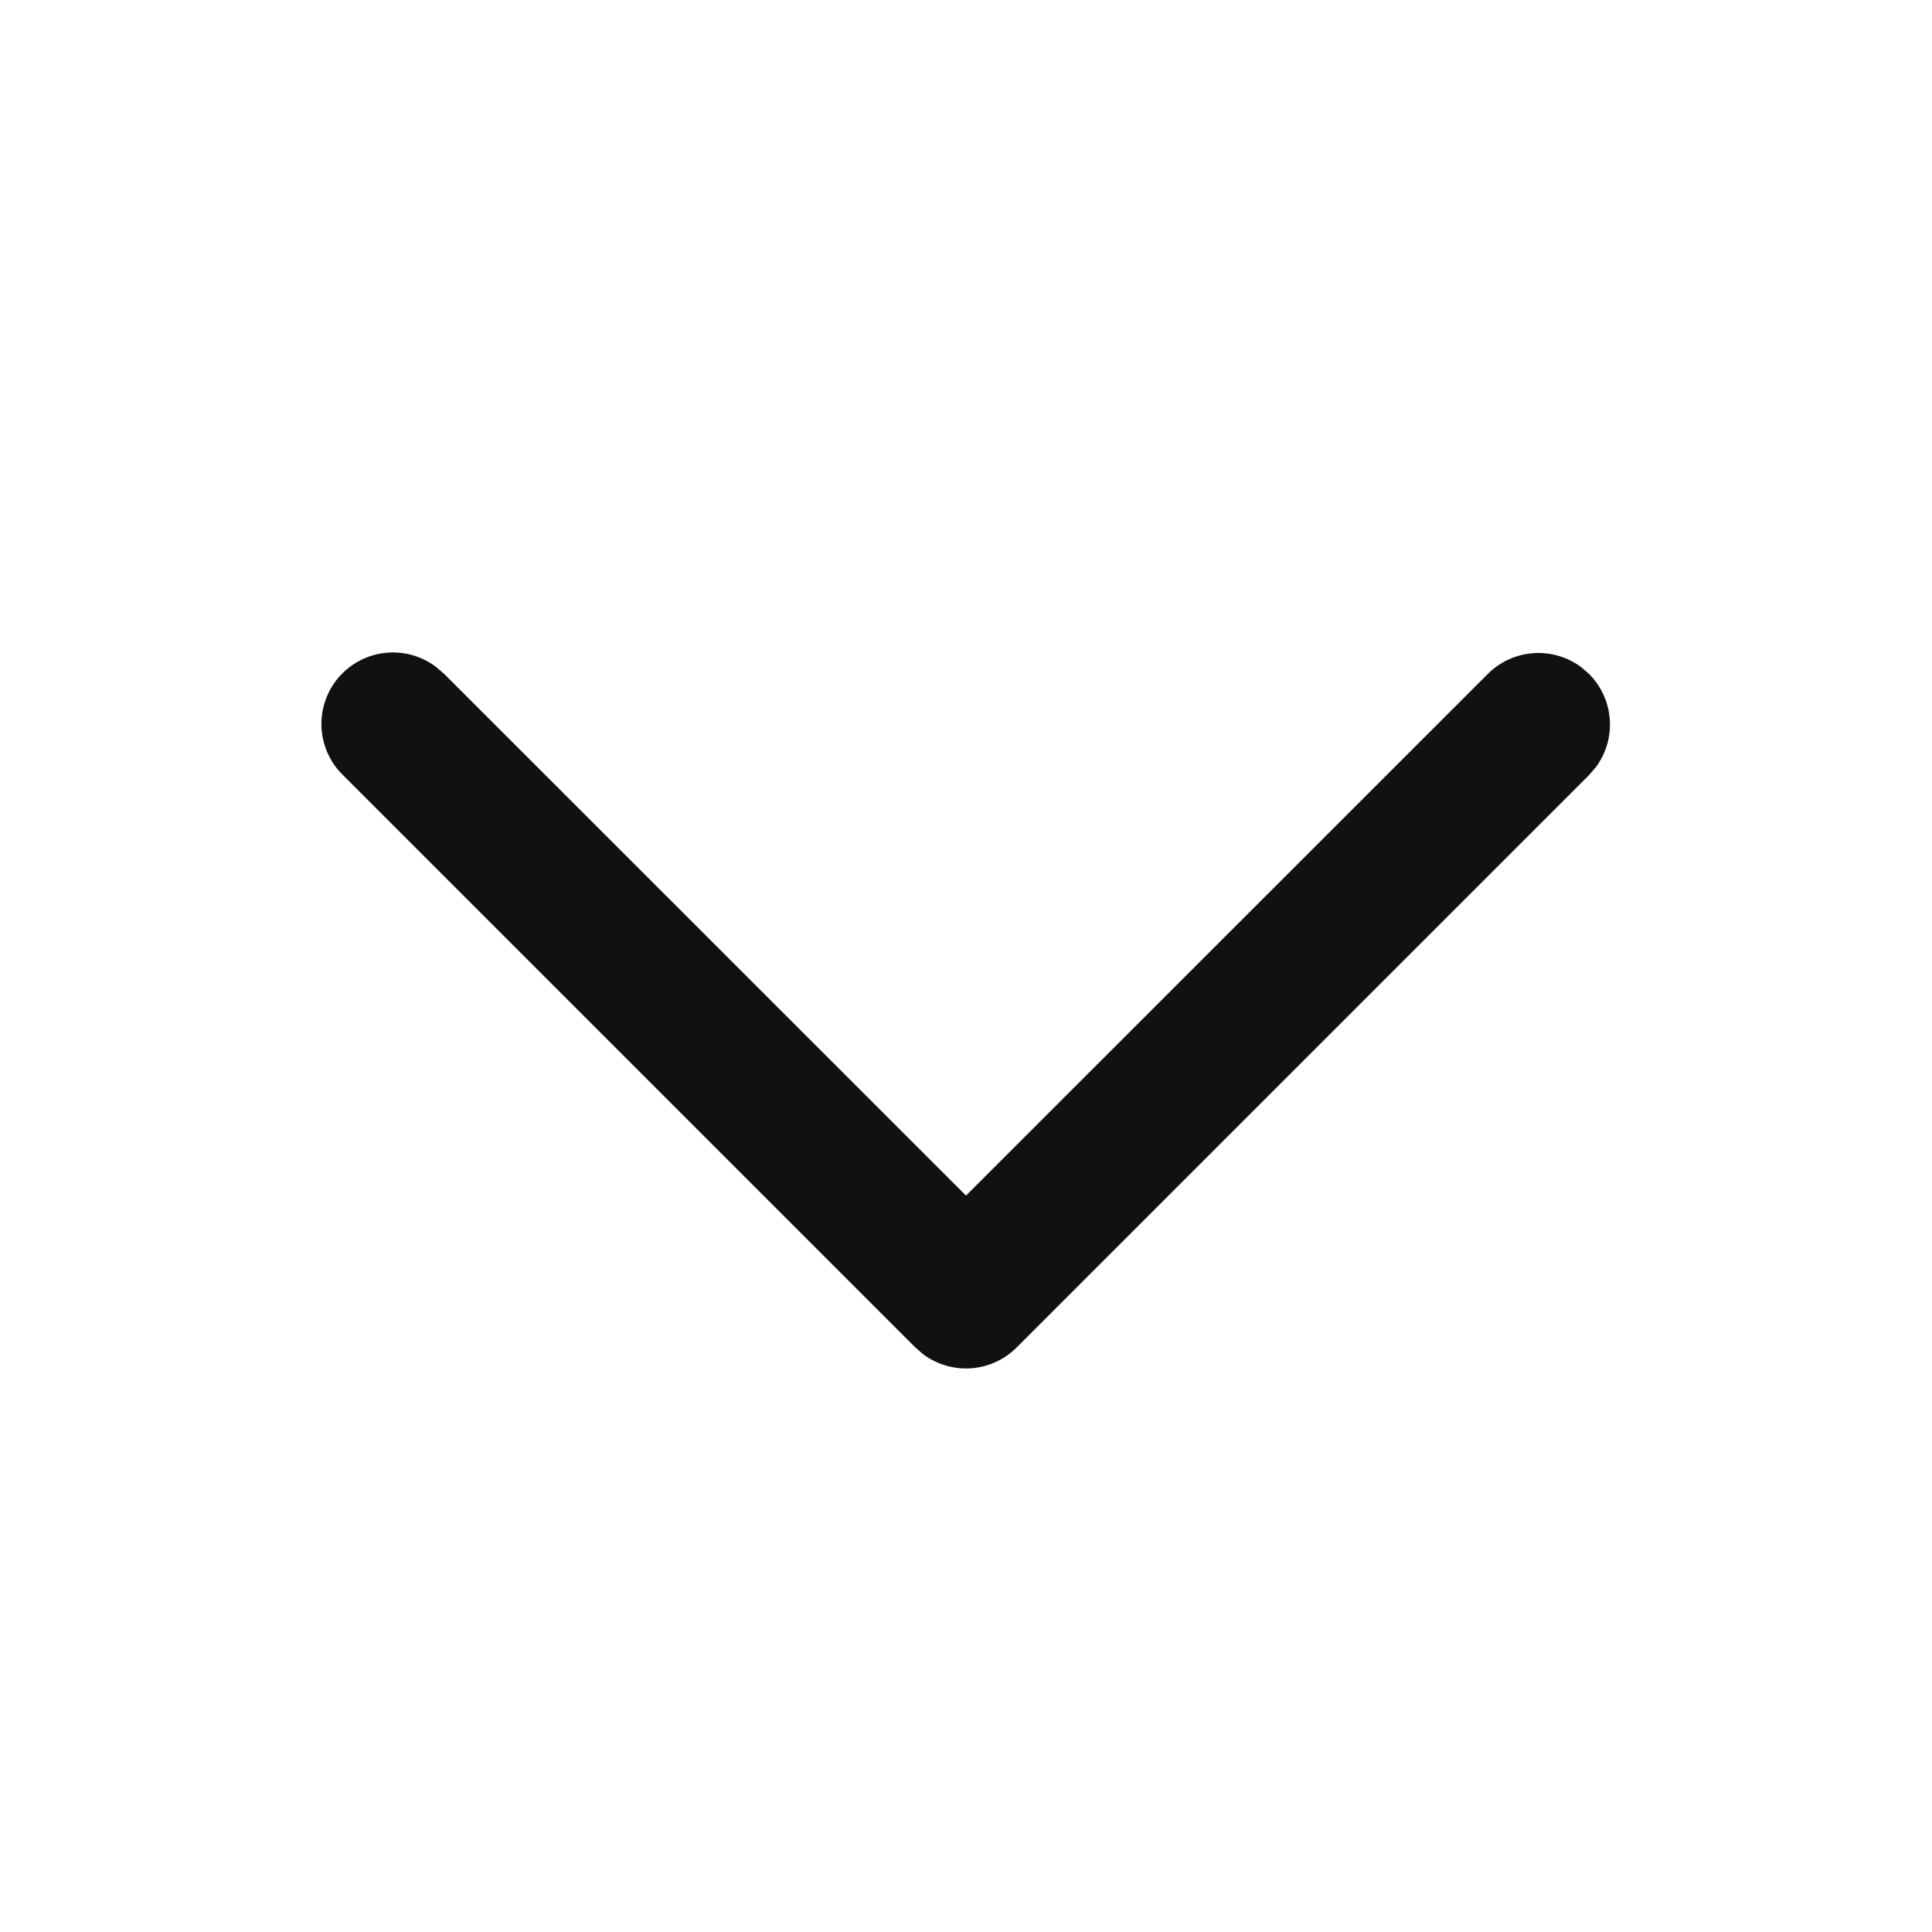 <svg width="12" height="12" fill="none" xmlns="http://www.w3.org/2000/svg"><path fill-rule="evenodd" clip-rule="evenodd" d="M2.13 4.814a.444.444 0 01.579-.671l.05.043L6 7.426l3.241-3.24a.445.445 0 01.579-.043l.05.043a.445.445 0 01.043.578l-.043.05L6.314 8.37a.445.445 0 01-.578.043l-.05-.043L2.13 4.814z" fill="#111"/></svg>